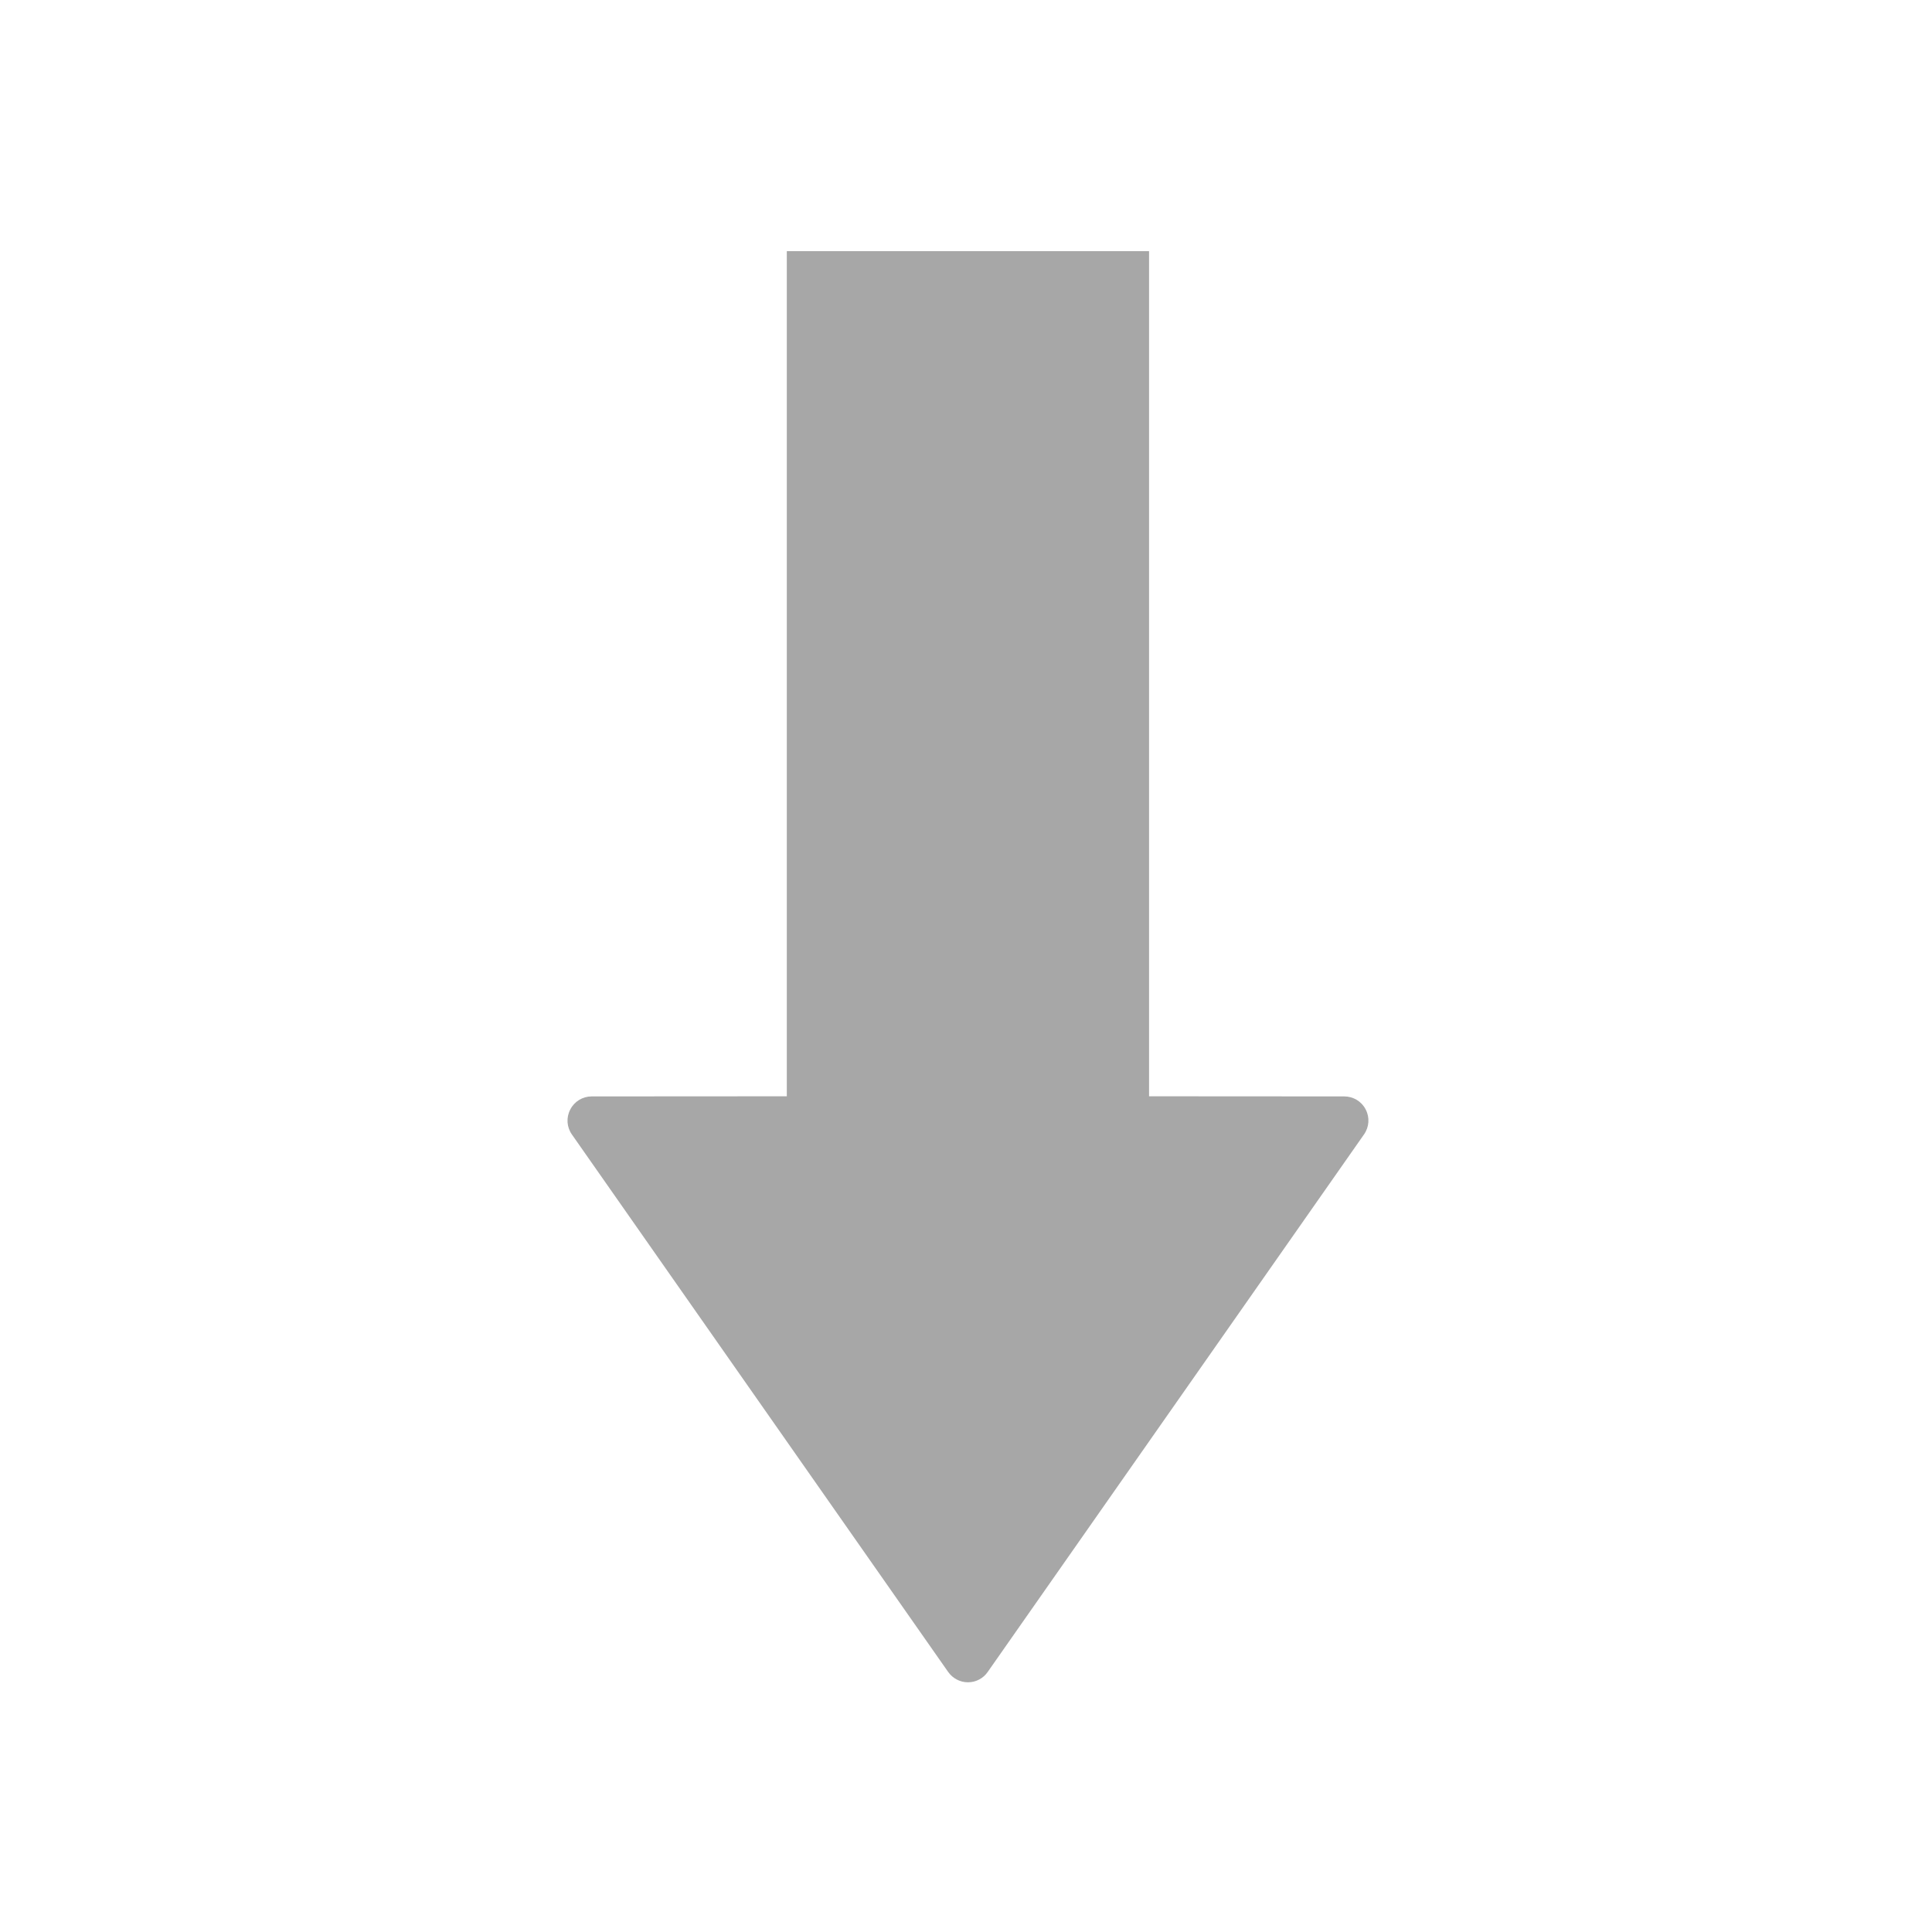 <?xml version="1.0" encoding="UTF-8"?>
<svg width="16px" height="16px" viewBox="0 0 16 16" version="1.1" xmlns="http://www.w3.org/2000/svg" xmlns:xlink="http://www.w3.org/1999/xlink">
    <title>icon-solter-decrease-on_dark</title>
    <g id="icon-solter-decrease-on_dark" stroke="none" stroke-width="1" fill="none" fill-rule="evenodd">
        <path d="M9.516,2.08 L9.516,9.079 L11.132,9.08 C11.207,9.08 11.276,9.121 11.31,9.188 C11.345,9.254 11.339,9.334 11.296,9.395 L8.18,13.846 C8.143,13.9 8.082,13.932 8.016,13.932 C7.951,13.932 7.89,13.9 7.852,13.846 L4.736,9.395 C4.693,9.334 4.688,9.254 4.723,9.188 C4.757,9.121 4.826,9.08 4.9,9.08 L6.516,9.079 L6.516,2.08 L9.516,2.08 Z" id="icon" fill="#A7A7A7" fill-rule="nonzero"></path>
        <rect id="guide-box" x="0" y="0" width="16" height="16"></rect>
    </g>
</svg>